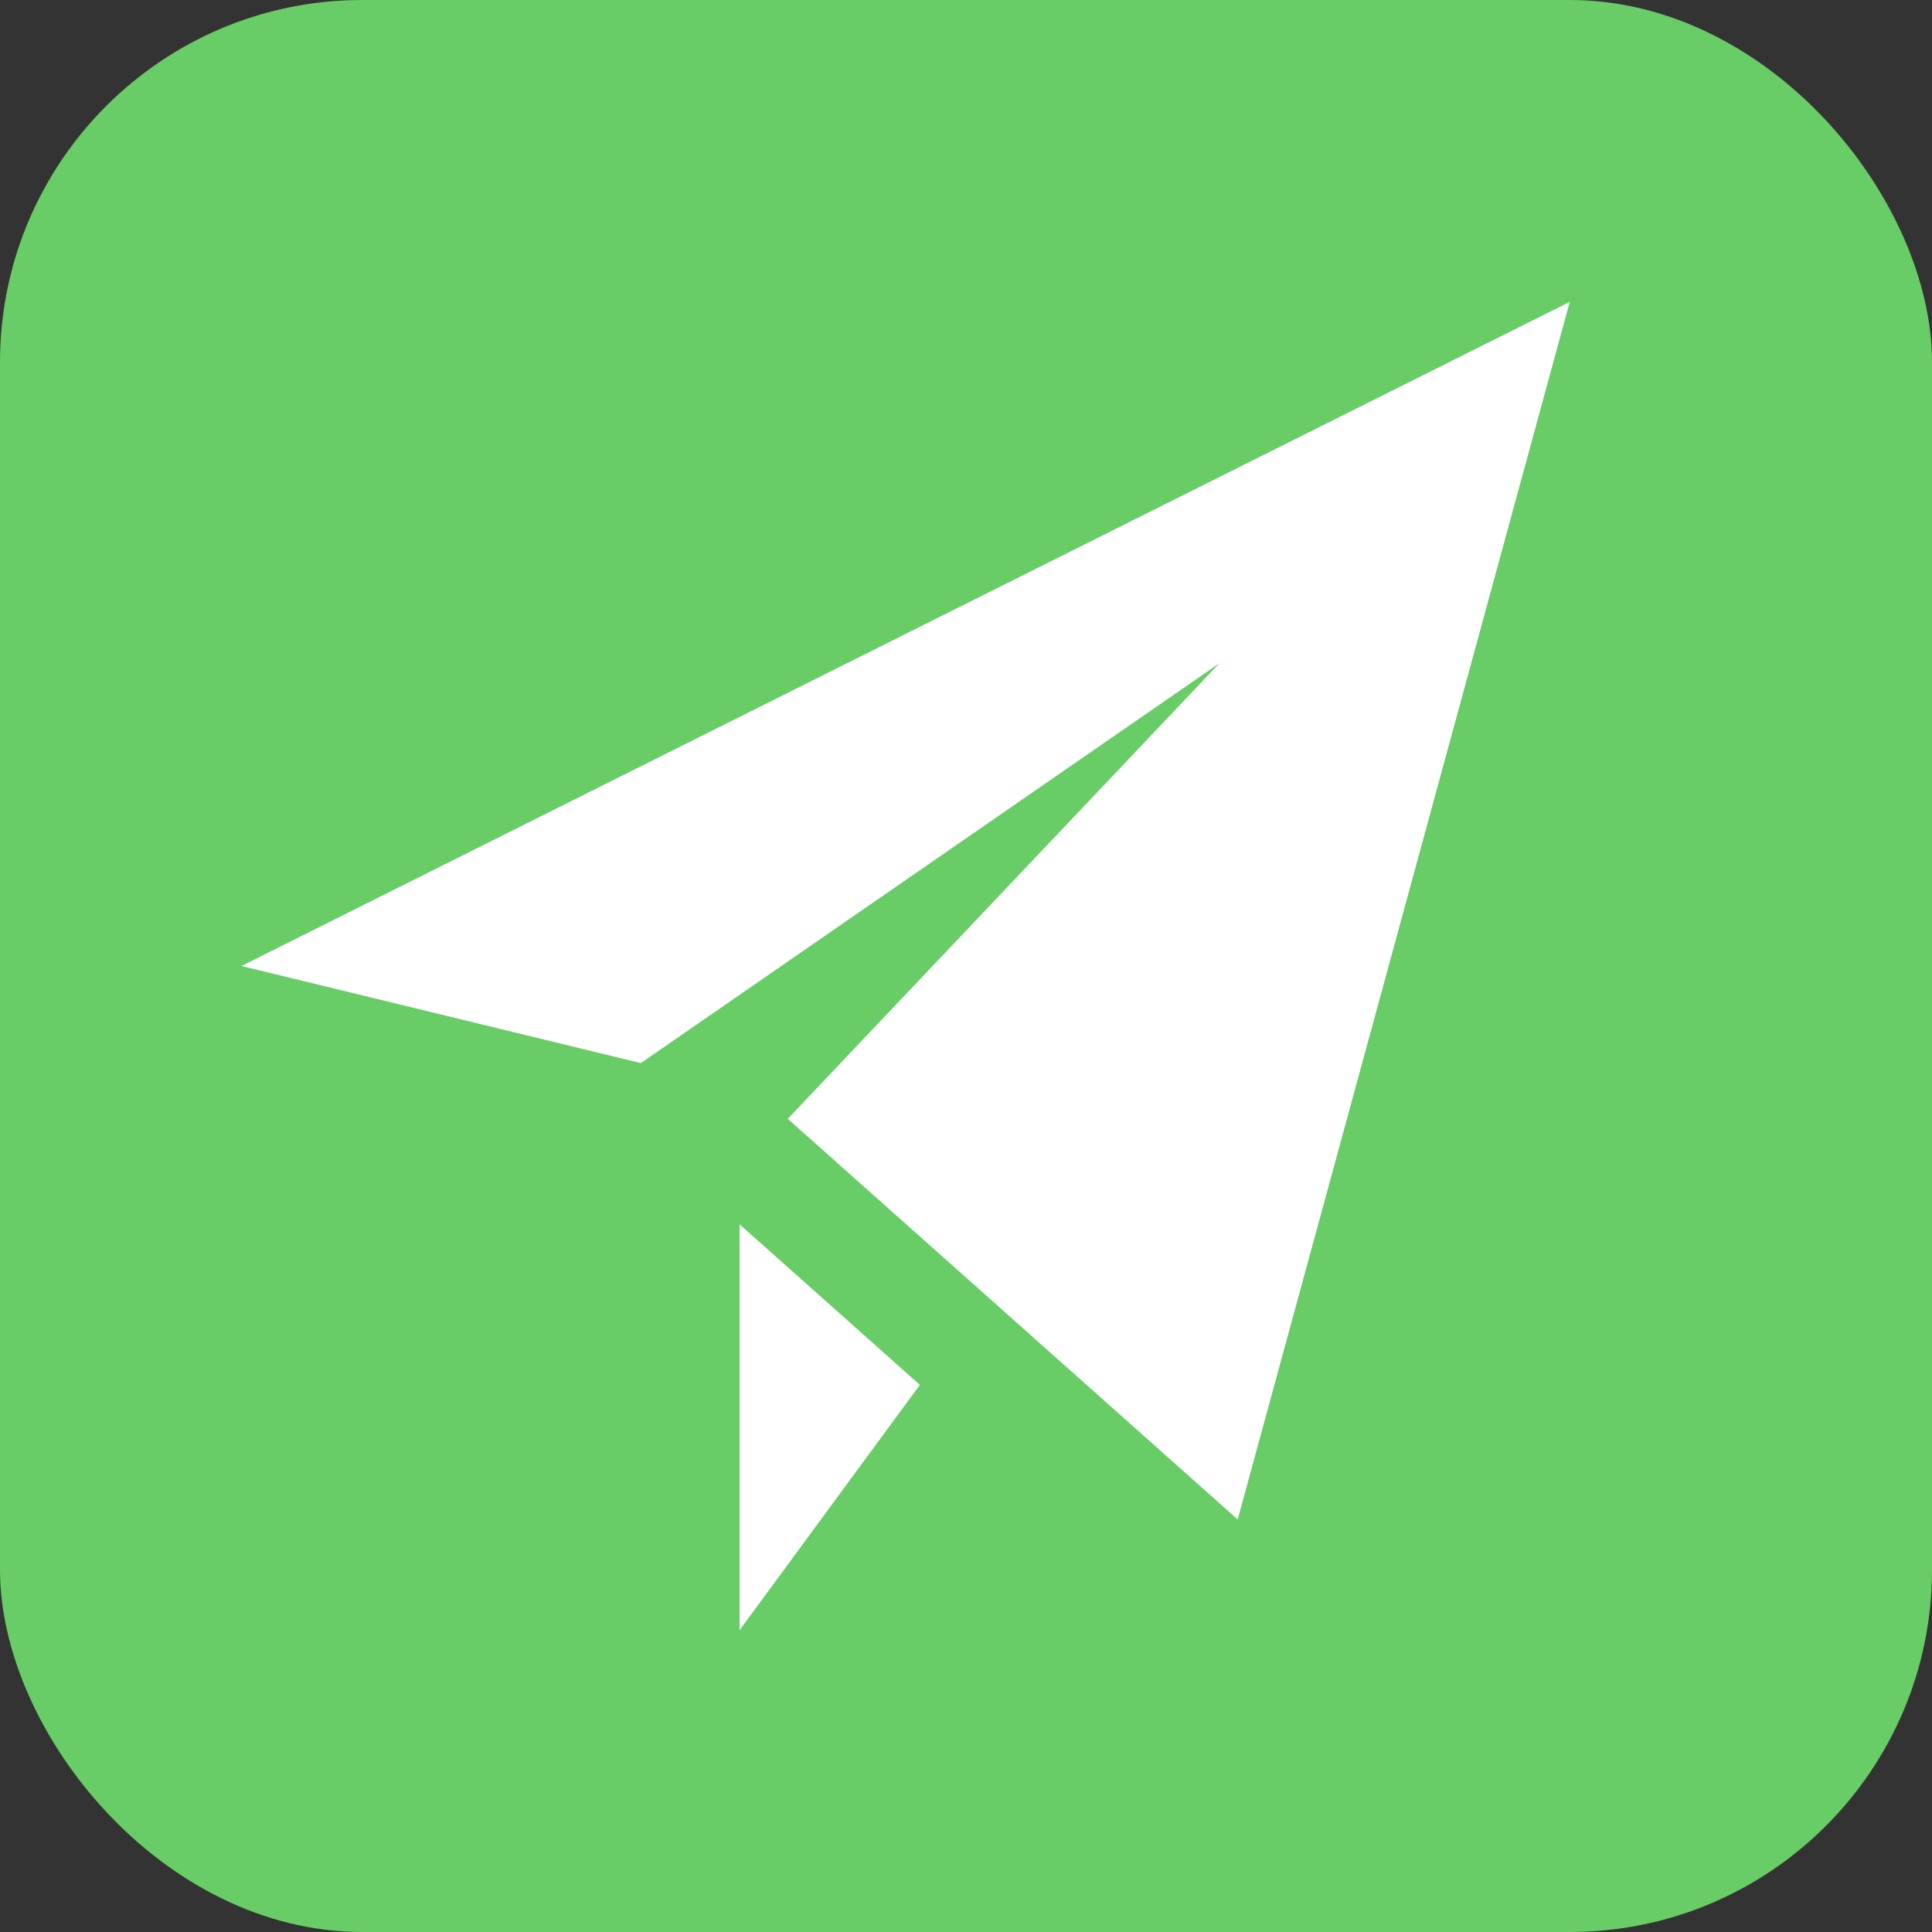 <svg width="32" height="32" viewBox="0 0 32 32" fill="none" xmlns="http://www.w3.org/2000/svg">
<rect x="0" y="0" width="32" height="32" fill="#333333" stroke="none"/>
<rect width="32" height="32" rx="6" fill="#68CD67"/>
<path d="M26 5L20.5 25.167L13.048 18.531L20.2 10.983L10.614 17.608L4 16L26 5ZM12.25 20.279V27L15.236 22.938L12.25 20.279Z" fill="white"/>
</svg>

